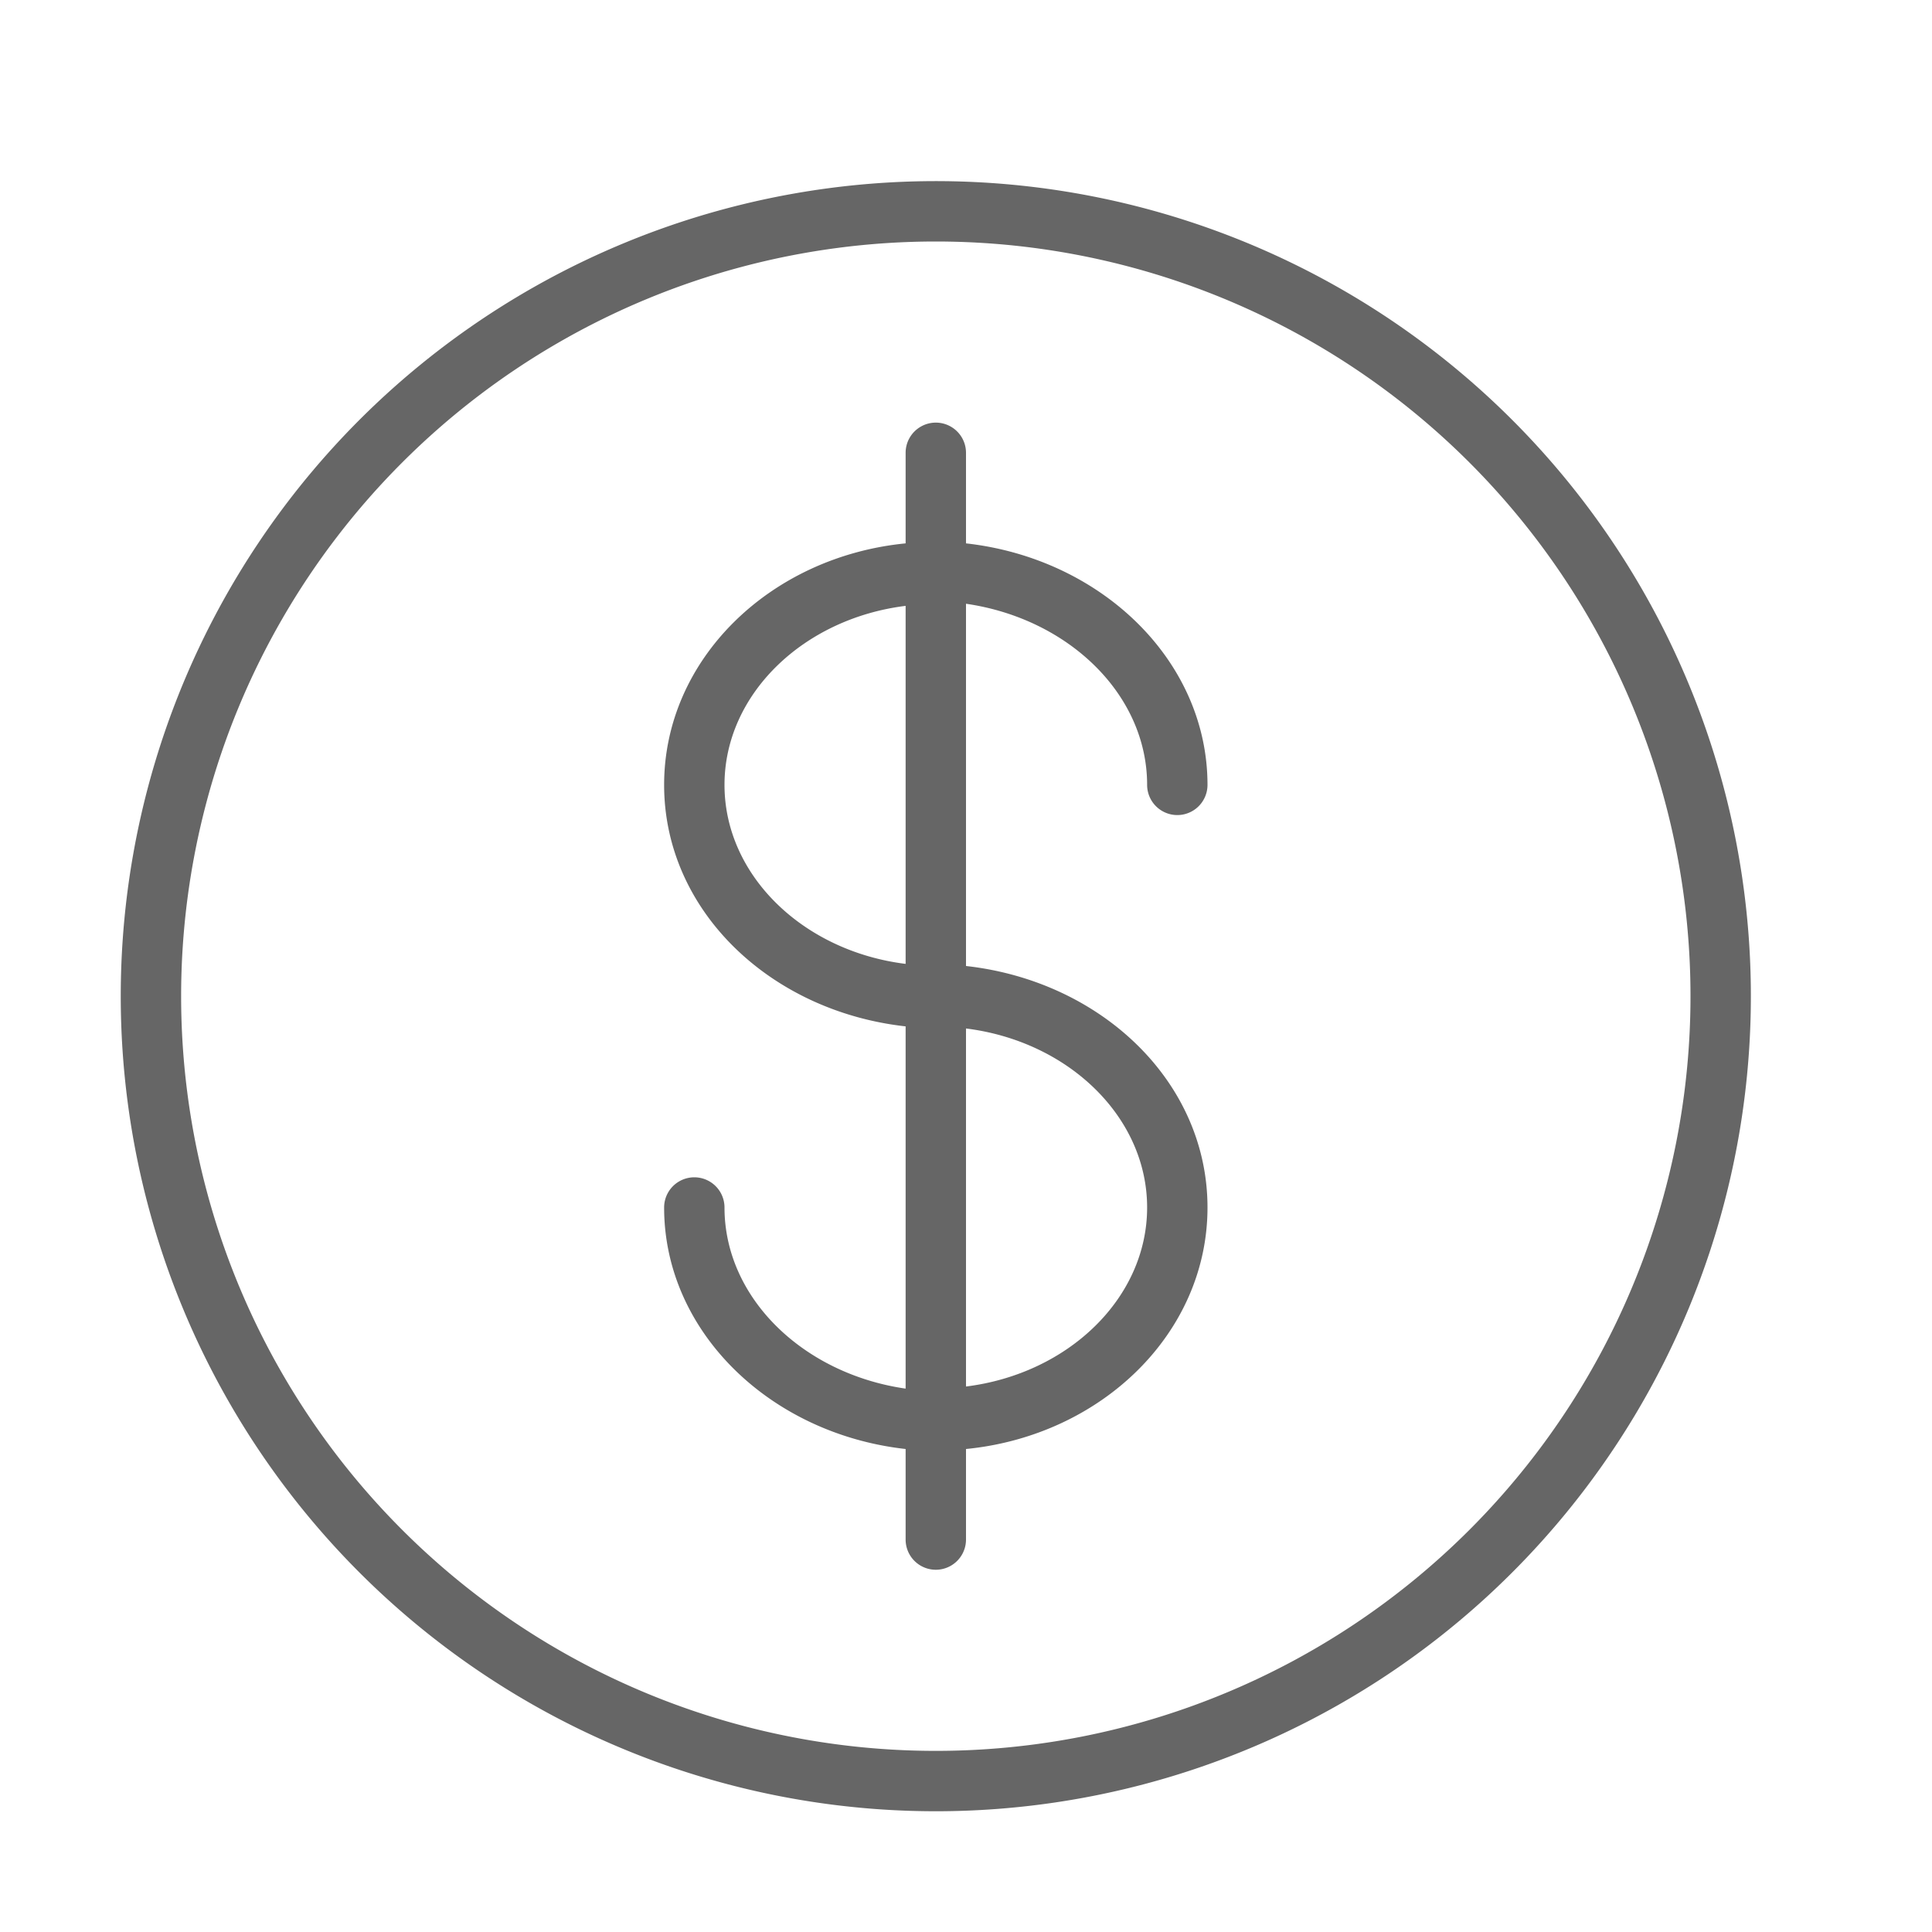 <svg id="Layer_1" data-name="Layer 1" xmlns="http://www.w3.org/2000/svg" width="64" height="64" viewBox="0 0 64 64"><defs><style>.cls-1{fill:#666;}</style></defs><title>dollar</title><path class="cls-1" d="M24,40a1,1,0,0,0-2,0c0,4.11,3.51,7.5,8,8v3a1,1,0,0,0,2,0v-3c4.49-.44,8-3.84,8-8s-3.51-7.5-8-8v-12C35.39,20.49,38,23,38,26a1,1,0,1,0,2,0c0-4.11-3.51-7.5-8-8V15a1,1,0,0,0-2,0v3c-4.49.44-8,3.84-8,8s3.51,7.5,8,8v12C26.61,45.51,24,43,24,40Zm14,0c0,3-2.61,5.51-6,5.93V34.07C35.39,34.49,38,37,38,40ZM24,26c0-3,2.61-5.51,6-5.93V31.93C26.61,31.51,24,29,24,26Z"/><path class="cls-1" d="M31,60A27,27,0,1,0,4,33,27,27,0,0,0,31,60ZM31,8A25,25,0,1,1,6,33,25,25,0,0,1,31,8Z"/></svg>